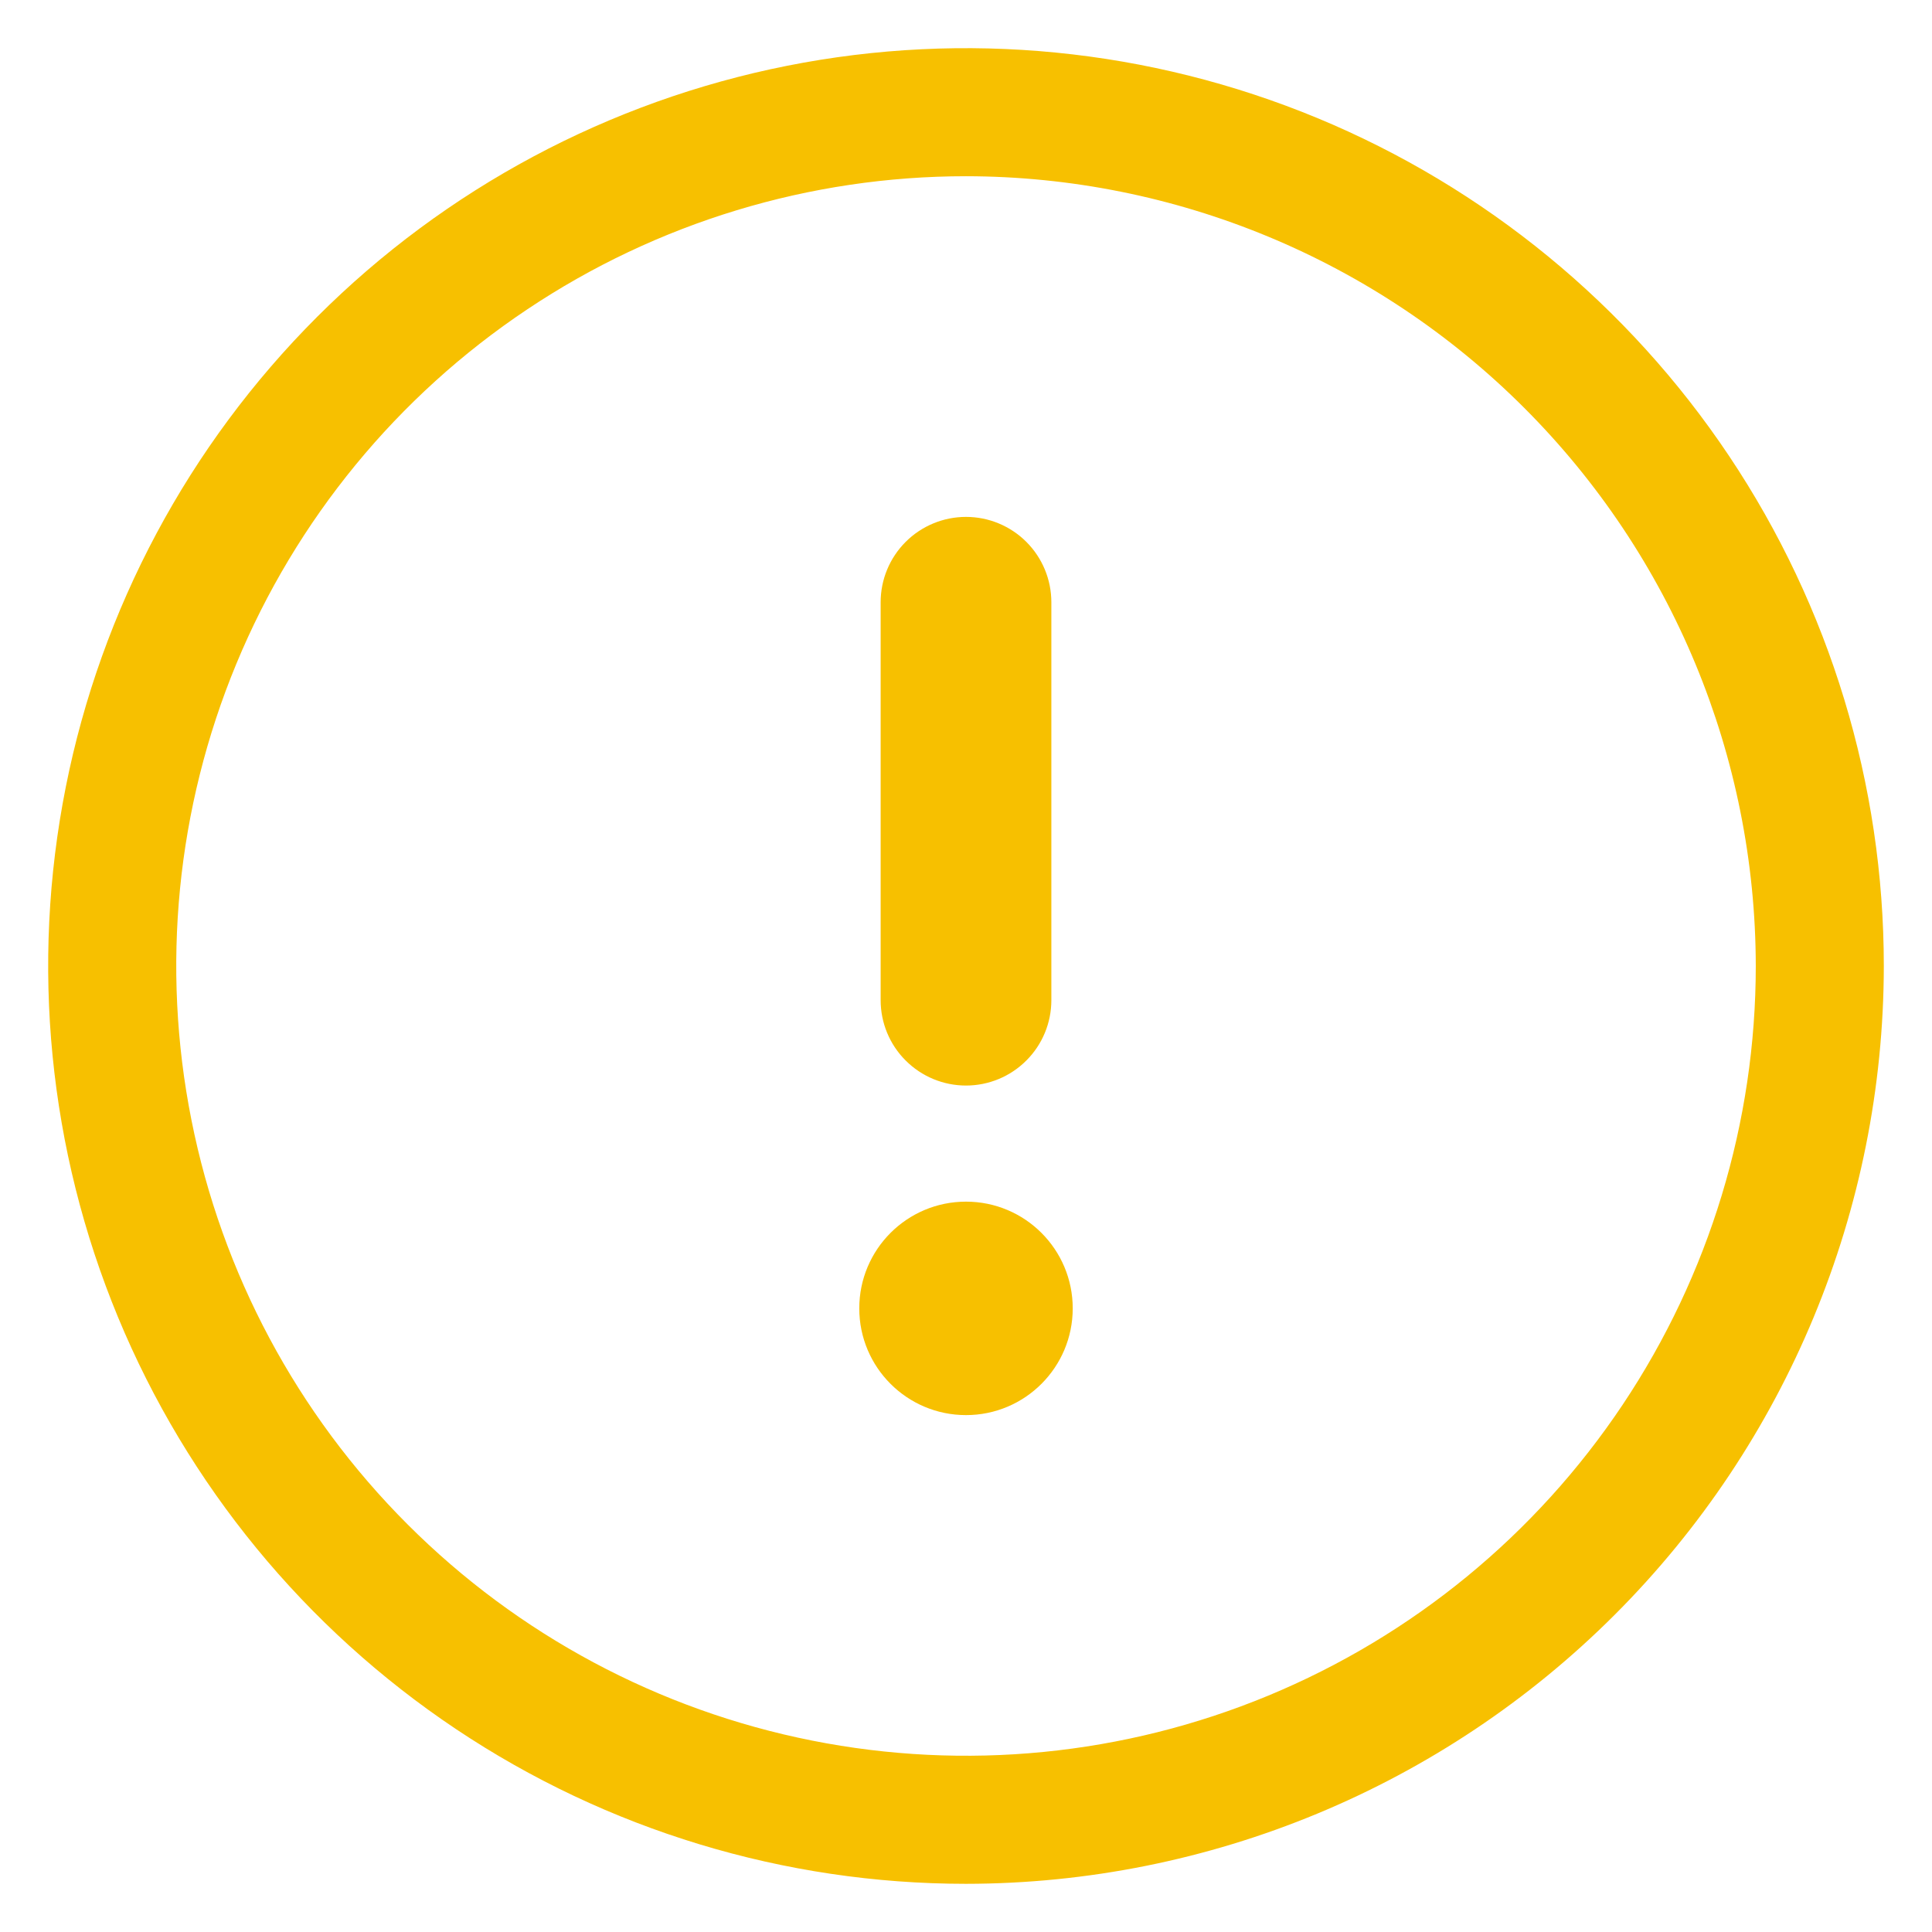 <svg width="33" height="33" viewBox="0 0 33 33" fill="none" xmlns="http://www.w3.org/2000/svg">
<g id="support">
<g id="information-1">
<path id="Vector" d="M16.5 32.177C13.399 32.177 10.368 31.258 7.79 29.535C5.212 27.812 3.203 25.364 2.016 22.499C0.83 19.635 0.519 16.483 1.124 13.441C1.729 10.4 3.222 7.607 5.415 5.414C7.607 3.222 10.401 1.729 13.442 1.124C16.483 0.519 19.635 0.83 22.5 2.016C25.364 3.203 27.812 5.212 29.535 7.79C31.258 10.368 32.177 13.399 32.177 16.5C32.173 20.657 30.52 24.642 27.581 27.581C24.642 30.52 20.657 32.173 16.5 32.177ZM16.5 3.01C13.832 3.01 11.224 3.801 9.006 5.284C6.787 6.766 5.058 8.873 4.037 11.338C3.016 13.803 2.749 16.515 3.27 19.131C3.79 21.748 5.075 24.152 6.962 26.038C8.848 27.925 11.252 29.21 13.868 29.73C16.485 30.251 19.197 29.984 21.662 28.963C24.127 27.942 26.234 26.213 27.716 23.994C29.198 21.776 29.99 19.168 29.99 16.5C29.986 12.923 28.563 9.494 26.034 6.966C23.506 4.437 20.077 3.014 16.5 3.01Z" fill="#F7C000"/>
<path id="Vector_2" d="M16.5 18.542C16.887 18.542 17.258 18.388 17.531 18.114C17.805 17.841 17.958 17.47 17.958 17.083V10.287C17.958 9.901 17.805 9.53 17.531 9.256C17.258 8.983 16.887 8.829 16.5 8.829C16.113 8.829 15.742 8.983 15.469 9.256C15.195 9.53 15.042 9.901 15.042 10.287V17.083C15.042 17.47 15.195 17.841 15.469 18.114C15.742 18.388 16.113 18.542 16.5 18.542Z" fill="#F7C000"/>
<path id="Vector_3" d="M16.5 24.171C17.507 24.171 18.323 23.355 18.323 22.348C18.323 21.341 17.507 20.525 16.5 20.525C15.493 20.525 14.677 21.341 14.677 22.348C14.677 23.355 15.493 24.171 16.5 24.171Z" fill="#F7C000"/>
</g>
</g>
</svg>
